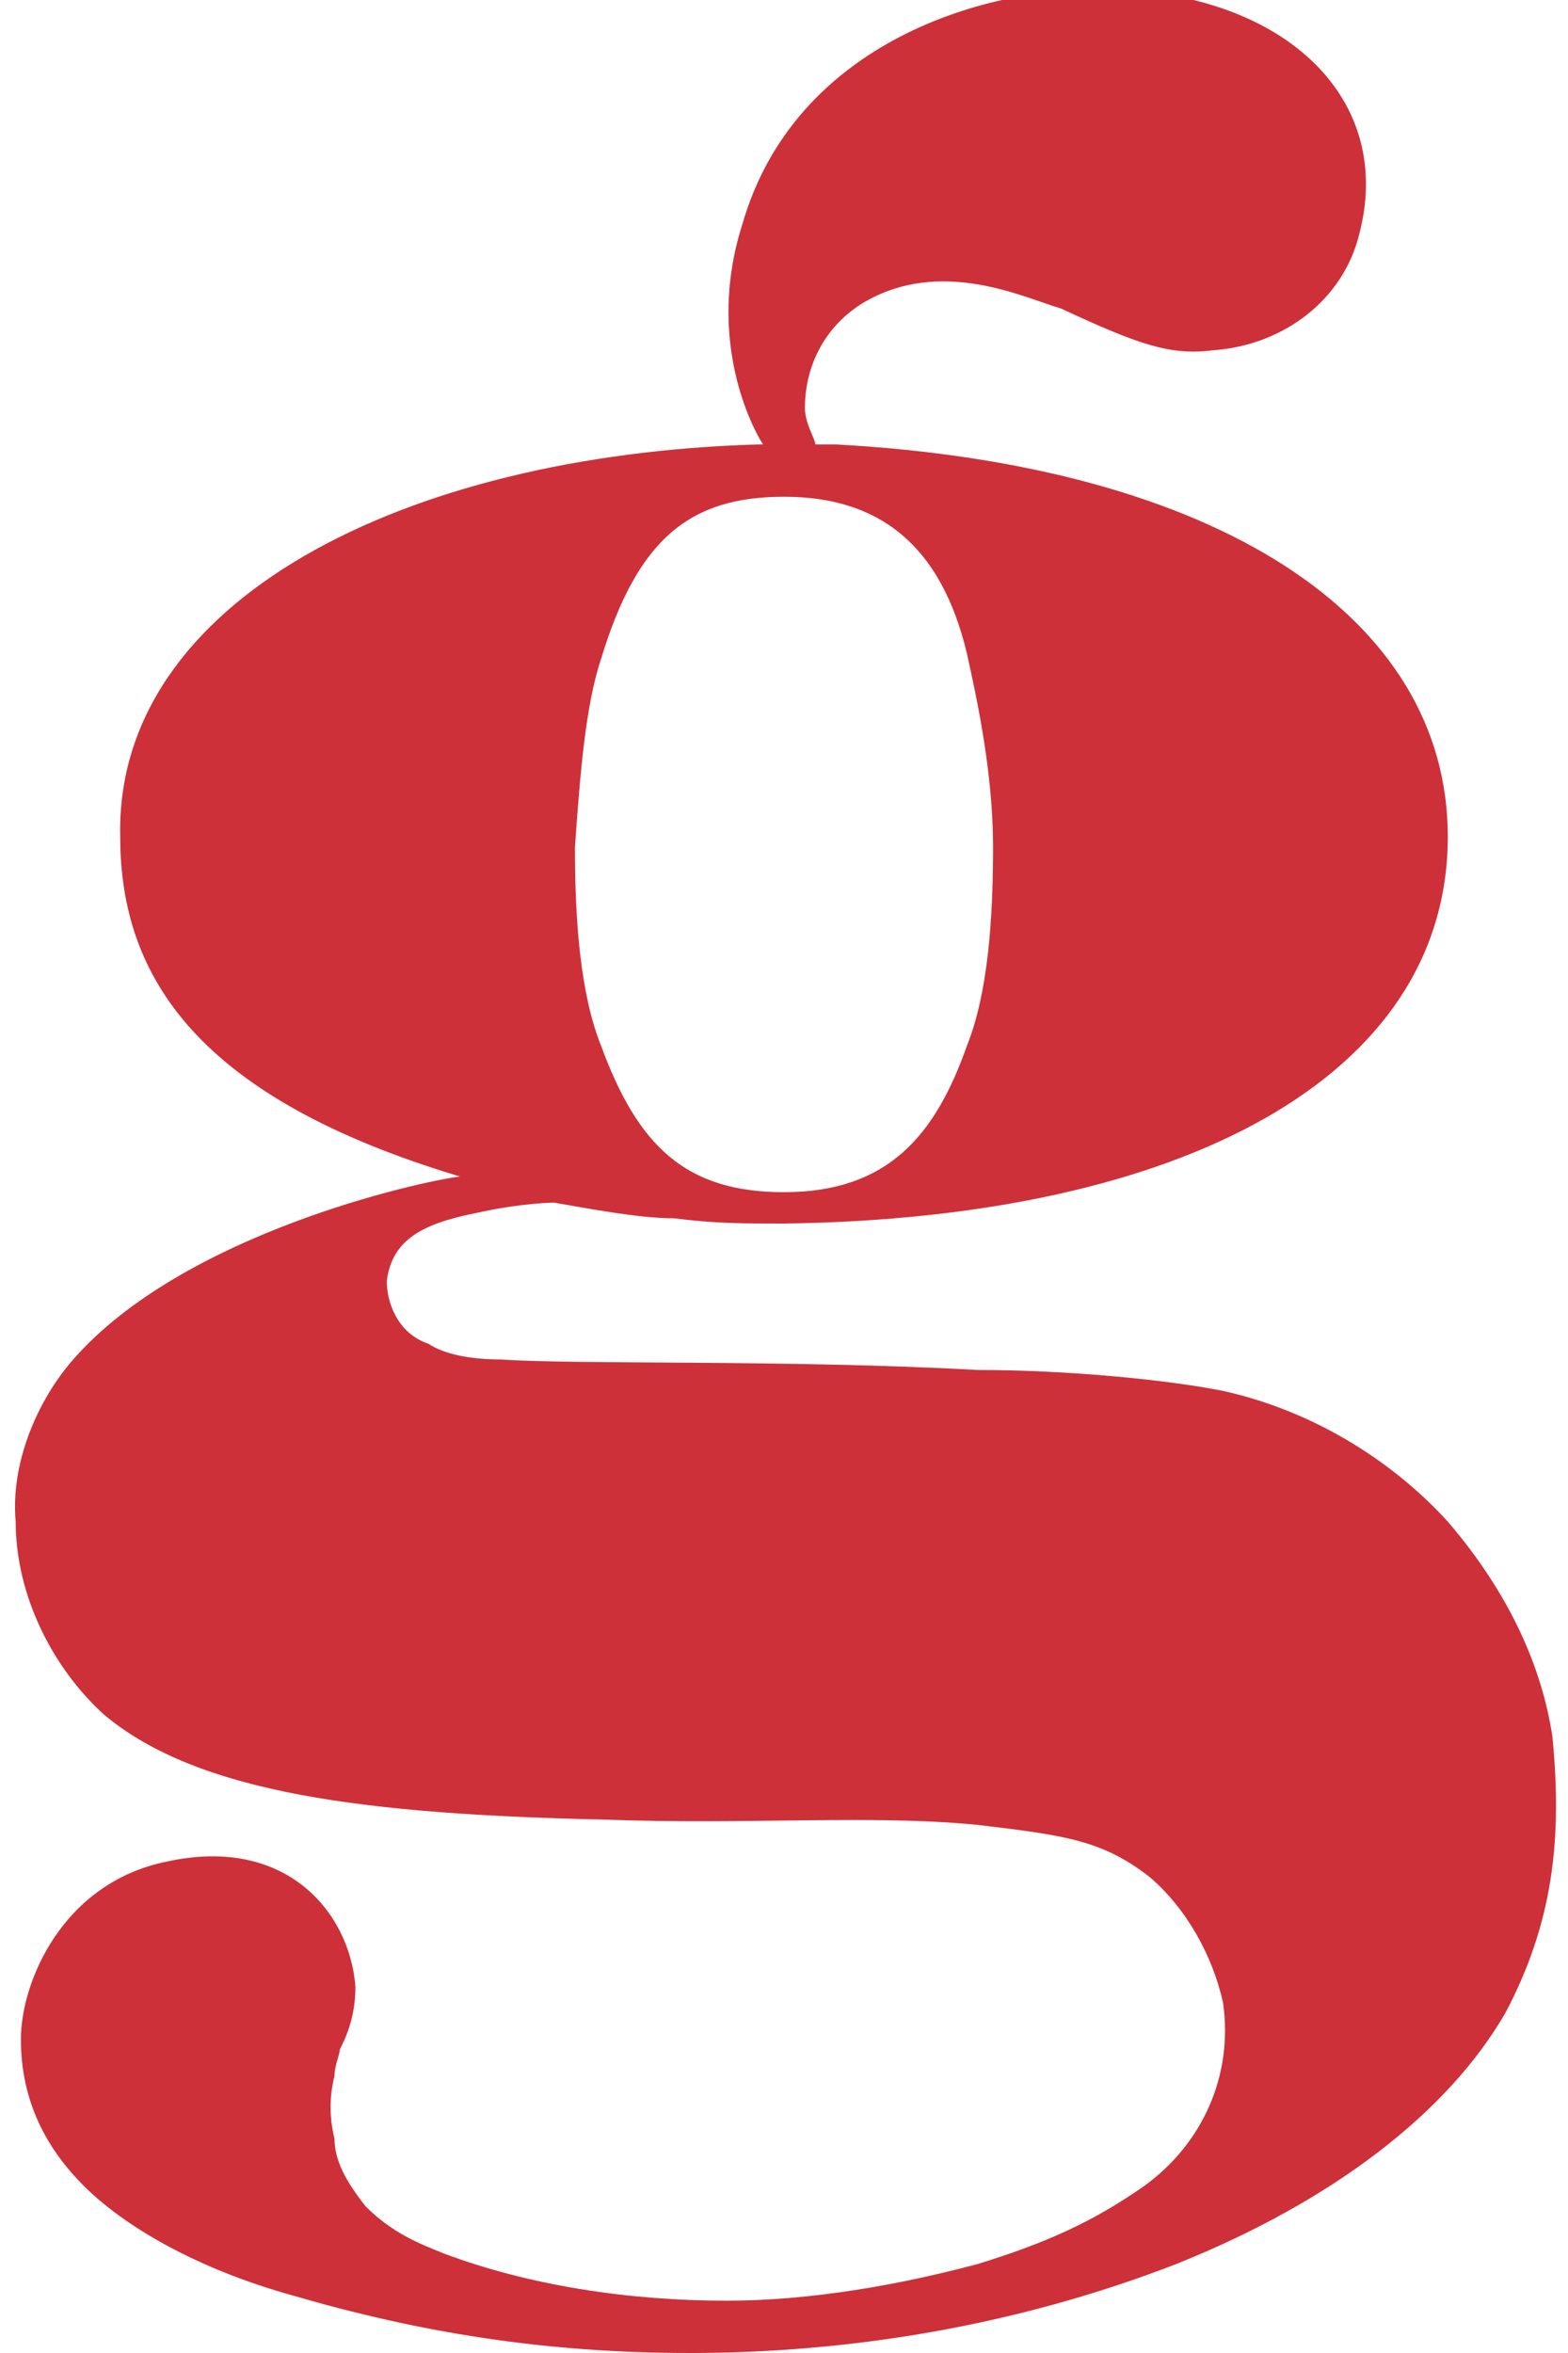 <?xml version="1.0" encoding="utf-8"?>
<!-- Generator: Adobe Illustrator 20.1.0, SVG Export Plug-In . SVG Version: 6.00 Build 0)  -->
<svg version="1.1" id="Слой_1" xmlns="http://www.w3.org/2000/svg" xmlns:xlink="http://www.w3.org/1999/xlink" x="0px" y="0px"
	 viewBox="0 0 30 45" style="enable-background:new 0 0 30 45;" xml:space="preserve">
<style type="text/css">
	.st0{fill:#CD3039;}
</style>
<g>
	<path class="st0" d="M29.7,33.2c-0.2-1.3-0.8-2.7-2-4.1c-1-1.1-2.5-2.1-4.3-2.5c-1-0.2-2.9-0.4-4.7-0.4c-3.6-0.2-7.7-0.1-9.1-0.2
		c-0.6,0-1.1-0.1-1.4-0.3c-0.6-0.2-0.8-0.8-0.8-1.2c0.1-0.8,0.7-1.1,1.7-1.3c0.9-0.2,1.5-0.2,1.5-0.2c0.6,0.1,1.6,0.3,2.3,0.3
		c0.8,0.1,1.3,0.1,2.1,0.1c7.6-0.1,12.7-2.8,12.7-7.4c0-4.2-4.4-7.1-11.7-7.5c-0.1,0-0.2,0-0.4,0c0-0.1-0.2-0.4-0.2-0.7
		c0-0.7,0.3-1.5,1.1-2c1.5-0.9,3.1-0.1,3.8,0.1c1.5,0.7,2.1,0.9,2.9,0.8c1.4-0.1,2.5-1,2.8-2.2c0.7-2.6-1.4-4.6-4.7-4.7
		c-2.4-0.1-6.1,1-7.1,4.5c-0.7,2.2,0.2,3.9,0.4,4.2l-0.1,0c-6.8,0.2-12.3,3-12.2,7.5c0,2.7,1.5,5,6.5,6.5c-0.8,0.1-5.3,1.1-7.4,3.5
		c-0.7,0.8-1.2,2-1.1,3.1c0,1.4,0.7,2.8,1.7,3.7c1.8,1.5,5,1.9,9.6,2c2.7,0.1,5.1-0.1,7.1,0.1c1.7,0.2,2.4,0.3,3.3,1
		c0.7,0.6,1.2,1.5,1.4,2.4c0.2,1.4-0.4,2.7-1.5,3.5c-1,0.7-1.9,1.1-3.2,1.5c-1.5,0.4-3.2,0.7-4.8,0.7c-1.9,0-3.8-0.3-5.4-0.9
		c-0.5-0.2-1-0.4-1.5-0.9c-0.4-0.5-0.6-0.9-0.6-1.3c-0.1-0.4-0.1-0.8,0-1.2c0-0.2,0.1-0.4,0.1-0.5C6.6,39,6.8,38.6,6.8,38
		c-0.1-1.4-1.3-2.9-3.6-2.4c-2,0.4-2.8,2.3-2.8,3.4c0,1.2,0.5,2.1,1.2,2.8c0.8,0.8,2.2,1.6,4,2.1c2.4,0.7,4.8,1.1,7.6,1.1
		c3,0,6.2-0.5,9.3-1.7c3-1.2,5.2-2.9,6.3-4.8C29.7,36.8,29.9,35.2,29.7,33.2z M11.5,12.6c0.7-2.3,1.7-3.1,3.5-3.1c1.8,0,3,0.9,3.5,3
		c0.2,0.9,0.5,2.3,0.5,3.7c0,1.4-0.1,2.8-0.5,3.8c-0.6,1.7-1.5,2.8-3.5,2.8c-1.9,0-2.8-0.9-3.5-2.8c-0.4-1-0.5-2.4-0.5-3.8
		C11.1,14.8,11.2,13.5,11.5,12.6z"/>
</g>
</svg>
